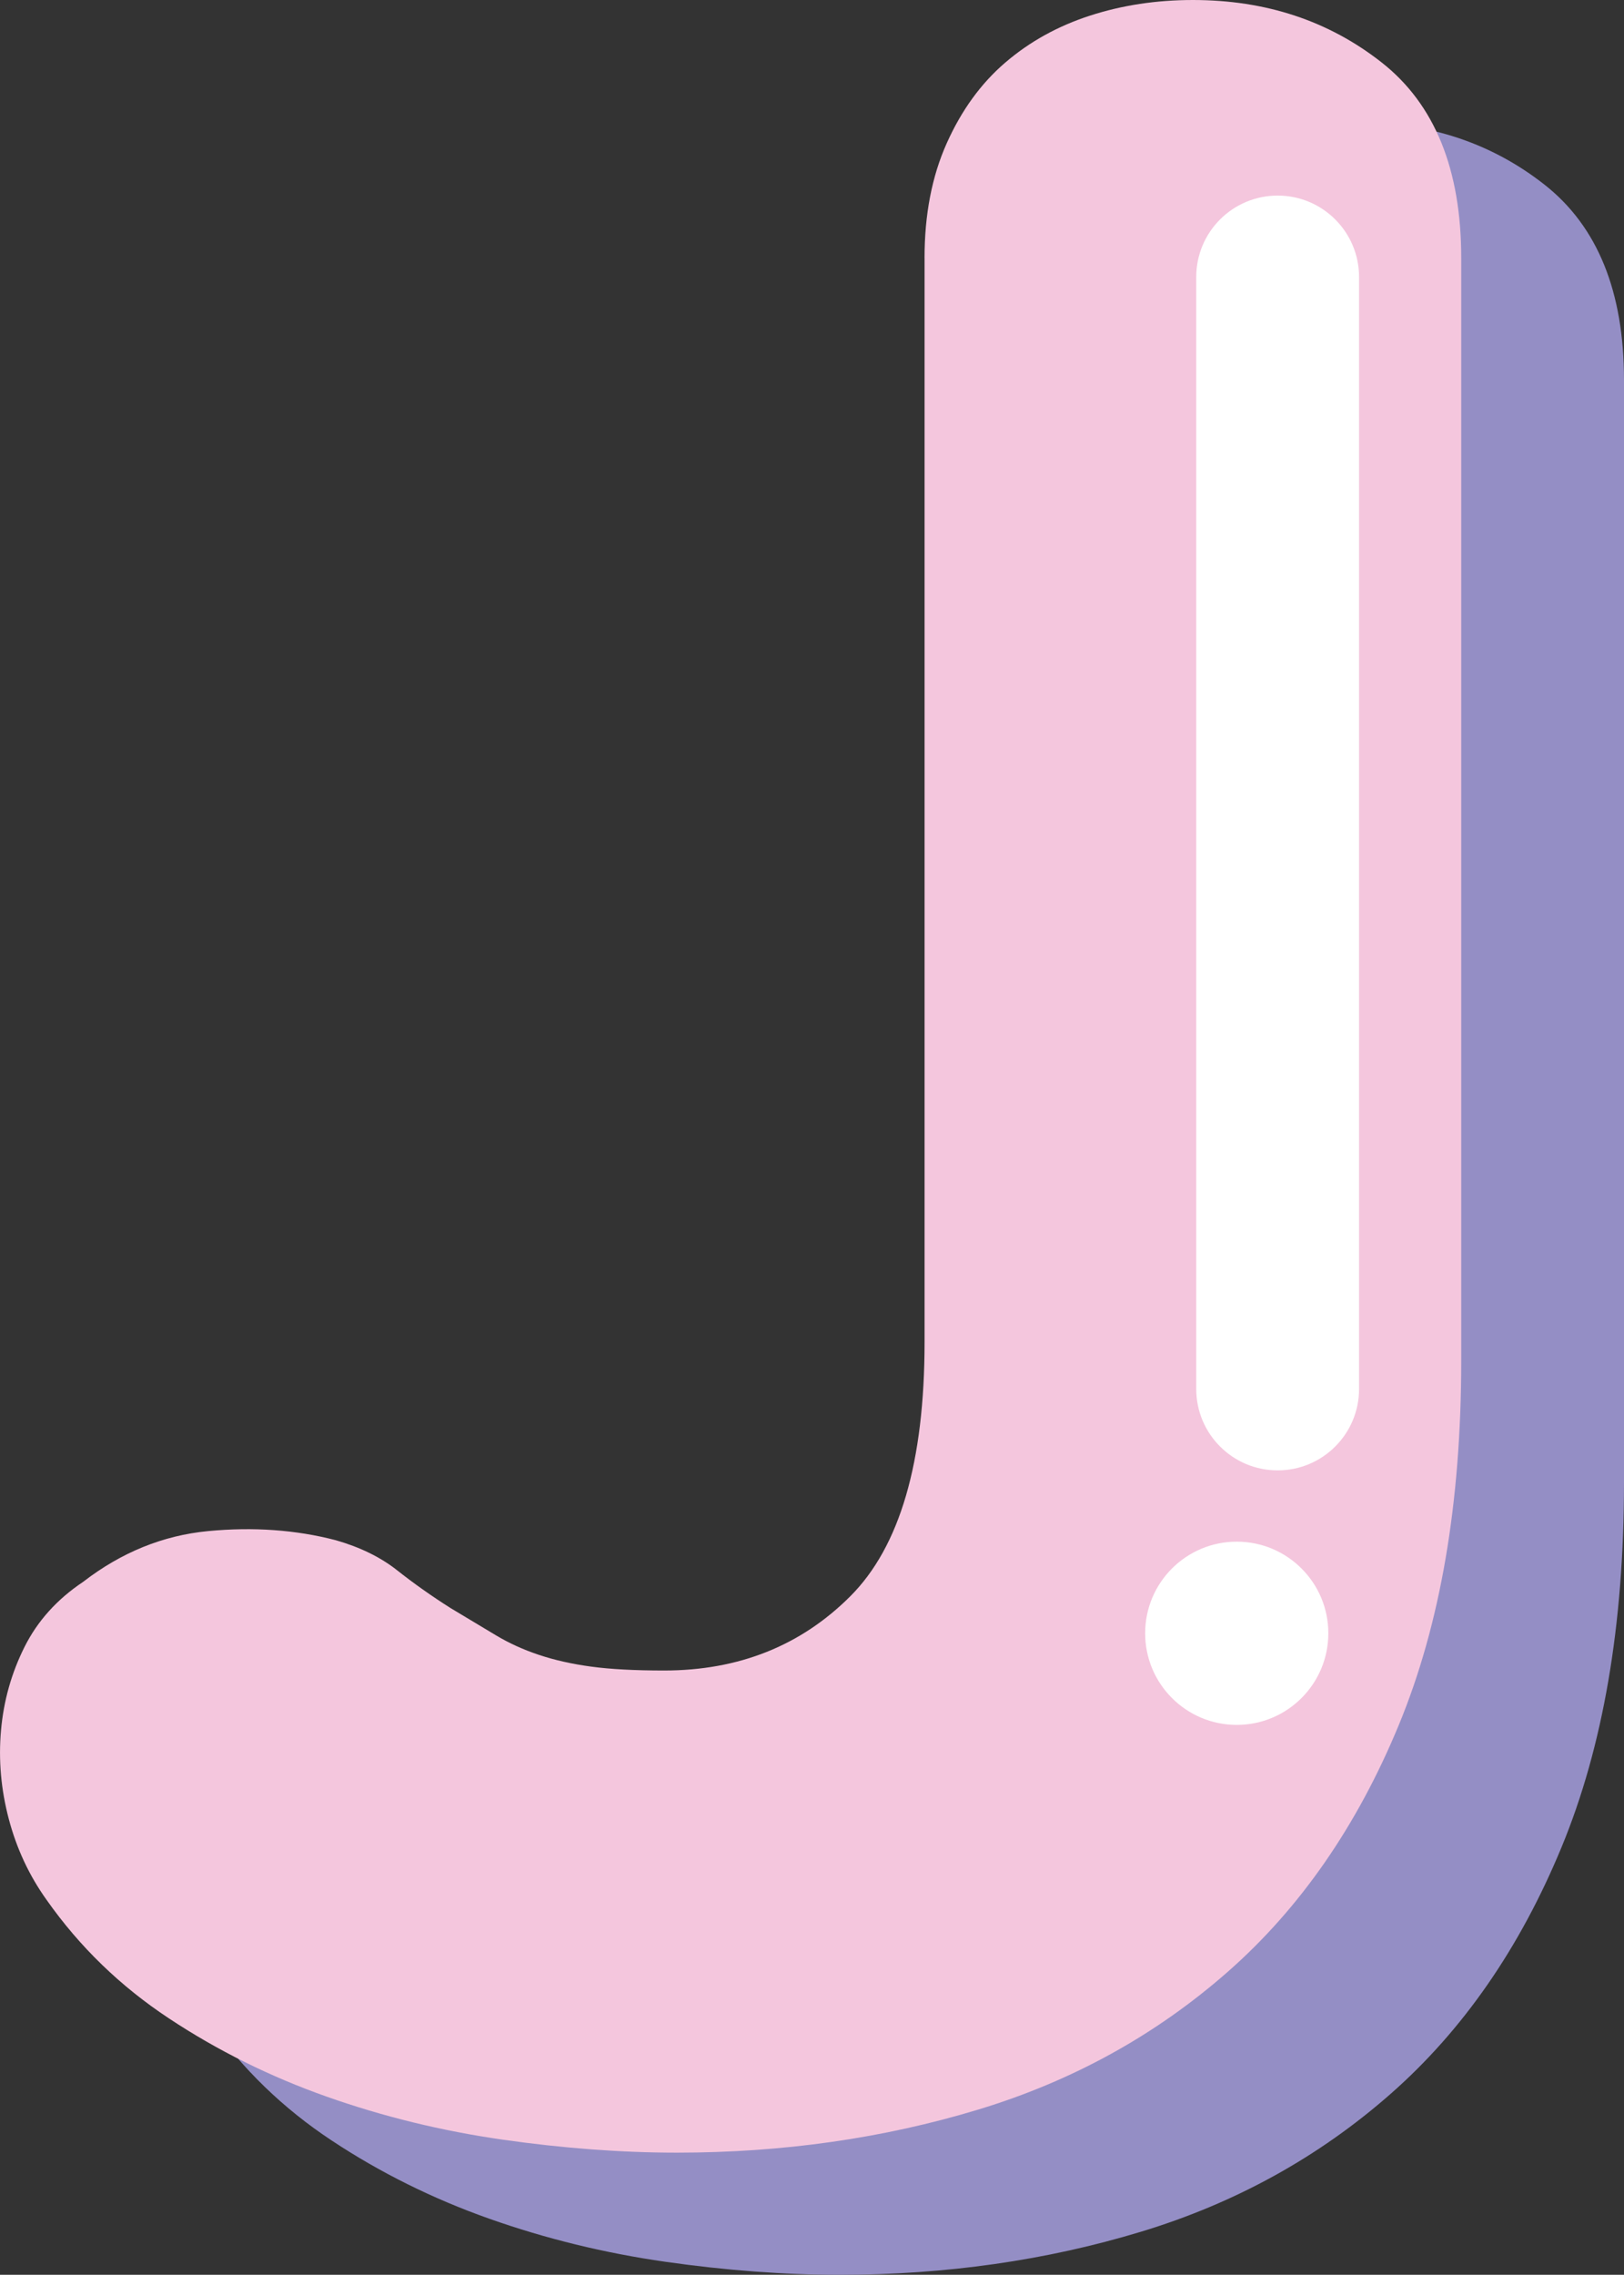 <?xml version="1.0" encoding="utf-8"?>
<!-- Generator: Adobe Illustrator 16.0.0, SVG Export Plug-In . SVG Version: 6.00 Build 0)  -->
<!DOCTYPE svg PUBLIC "-//W3C//DTD SVG 1.1//EN" "http://www.w3.org/Graphics/SVG/1.1/DTD/svg11.dtd">
<svg version="1.1" id="Layer_1" xmlns="http://www.w3.org/2000/svg" xmlns:xlink="http://www.w3.org/1999/xlink" x="0px" y="0px"
	 width="118.427px" height="165.83px" viewBox="0 0 118.427 165.83" enable-background="new 0 0 118.427 165.83"
	 xml:space="preserve">
<rect x="0" y="0" width="118.427" height="165.83" fill="#333333" stroke="none"/>
<g>
	<path fill="#948EC5" d="M79.291,27.712c0-3.164,0.538-5.951,1.615-8.358c1.074-2.405,2.5-4.37,4.274-5.89
		c1.772-1.521,3.83-2.66,6.175-3.42c2.342-0.76,4.845-1.14,7.504-1.14c5.32,0,9.909,1.52,13.774,4.56
		c3.862,3.039,5.794,7.789,5.794,14.248v80.363c0,10.387-1.52,19.254-4.56,26.598c-3.039,7.348-7.189,13.332-12.443,17.954
		c-5.258,4.625-11.337,7.979-18.238,10.069c-6.905,2.09-14.22,3.134-21.943,3.134c-4.055,0-8.297-0.317-12.729-0.949
		c-4.435-0.636-8.709-1.681-12.823-3.135c-4.117-1.455-7.95-3.354-11.494-5.699c-3.548-2.343-6.524-5.225-8.93-8.645
		c-1.268-1.772-2.185-3.734-2.755-5.89c-0.569-2.152-0.76-4.305-0.569-6.46c0.189-2.151,0.76-4.179,1.71-6.079
		c0.949-1.899,2.374-3.482,4.274-4.75c2.784-2.151,5.824-3.387,9.119-3.704c3.292-0.314,6.395-0.095,9.31,0.665
		c1.771,0.508,3.259,1.234,4.464,2.185c1.203,0.95,2.5,1.87,3.896,2.755c1.264,0.76,2.374,1.425,3.324,1.995
		c0.95,0.569,1.995,1.045,3.135,1.425s2.404,0.665,3.8,0.854c1.393,0.19,3.164,0.285,5.319,0.285c5.444,0,9.975-1.805,13.584-5.415
		c3.609-3.609,5.414-9.784,5.414-18.523V27.712z"/>
	<path fill="#F4C6DD" d="M67.42,18.808c0-3.164,0.538-5.951,1.615-8.358c1.074-2.405,2.5-4.37,4.274-5.89
		c1.772-1.521,3.83-2.66,6.175-3.42C81.827,0.38,84.33,0,86.989,0c5.32,0,9.909,1.52,13.774,4.56
		c3.862,3.039,5.794,7.789,5.794,14.248v80.363c0,10.387-1.52,19.254-4.56,26.598c-3.039,7.348-7.189,13.332-12.443,17.954
		c-5.258,4.625-11.337,7.979-18.238,10.069c-6.905,2.09-14.22,3.134-21.943,3.134c-4.055,0-8.297-0.317-12.729-0.949
		c-4.435-0.636-8.709-1.681-12.823-3.135c-4.117-1.455-7.95-3.354-11.494-5.699c-3.548-2.343-6.524-5.225-8.93-8.645
		c-1.268-1.772-2.185-3.734-2.755-5.89c-0.569-2.152-0.76-4.305-0.569-6.46c0.189-2.151,0.76-4.179,1.71-6.079
		c0.949-1.899,2.374-3.482,4.274-4.75c2.784-2.151,5.824-3.387,9.119-3.704c3.292-0.314,6.395-0.095,9.31,0.665
		c1.771,0.508,3.259,1.234,4.464,2.185c1.203,0.95,2.5,1.87,3.896,2.755c1.264,0.76,2.374,1.425,3.324,1.995
		c0.95,0.569,1.995,1.045,3.135,1.425s2.404,0.665,3.8,0.854c1.393,0.19,3.164,0.285,5.319,0.285c5.444,0,9.975-1.805,13.584-5.415
		c3.609-3.609,5.414-9.784,5.414-18.523V18.808z"/>
	<path fill="#FFFFFF" d="M93.17,107.189c-3.279,0-5.937-2.657-5.937-5.937V20.195c0-3.279,2.657-5.937,5.937-5.937
		s5.937,2.657,5.937,5.937v81.058C99.107,104.532,96.45,107.189,93.17,107.189z"/>
	<circle fill="#FFFFFF" cx="90.187" cy="119.064" r="6.679"/>
</g>
</svg>
